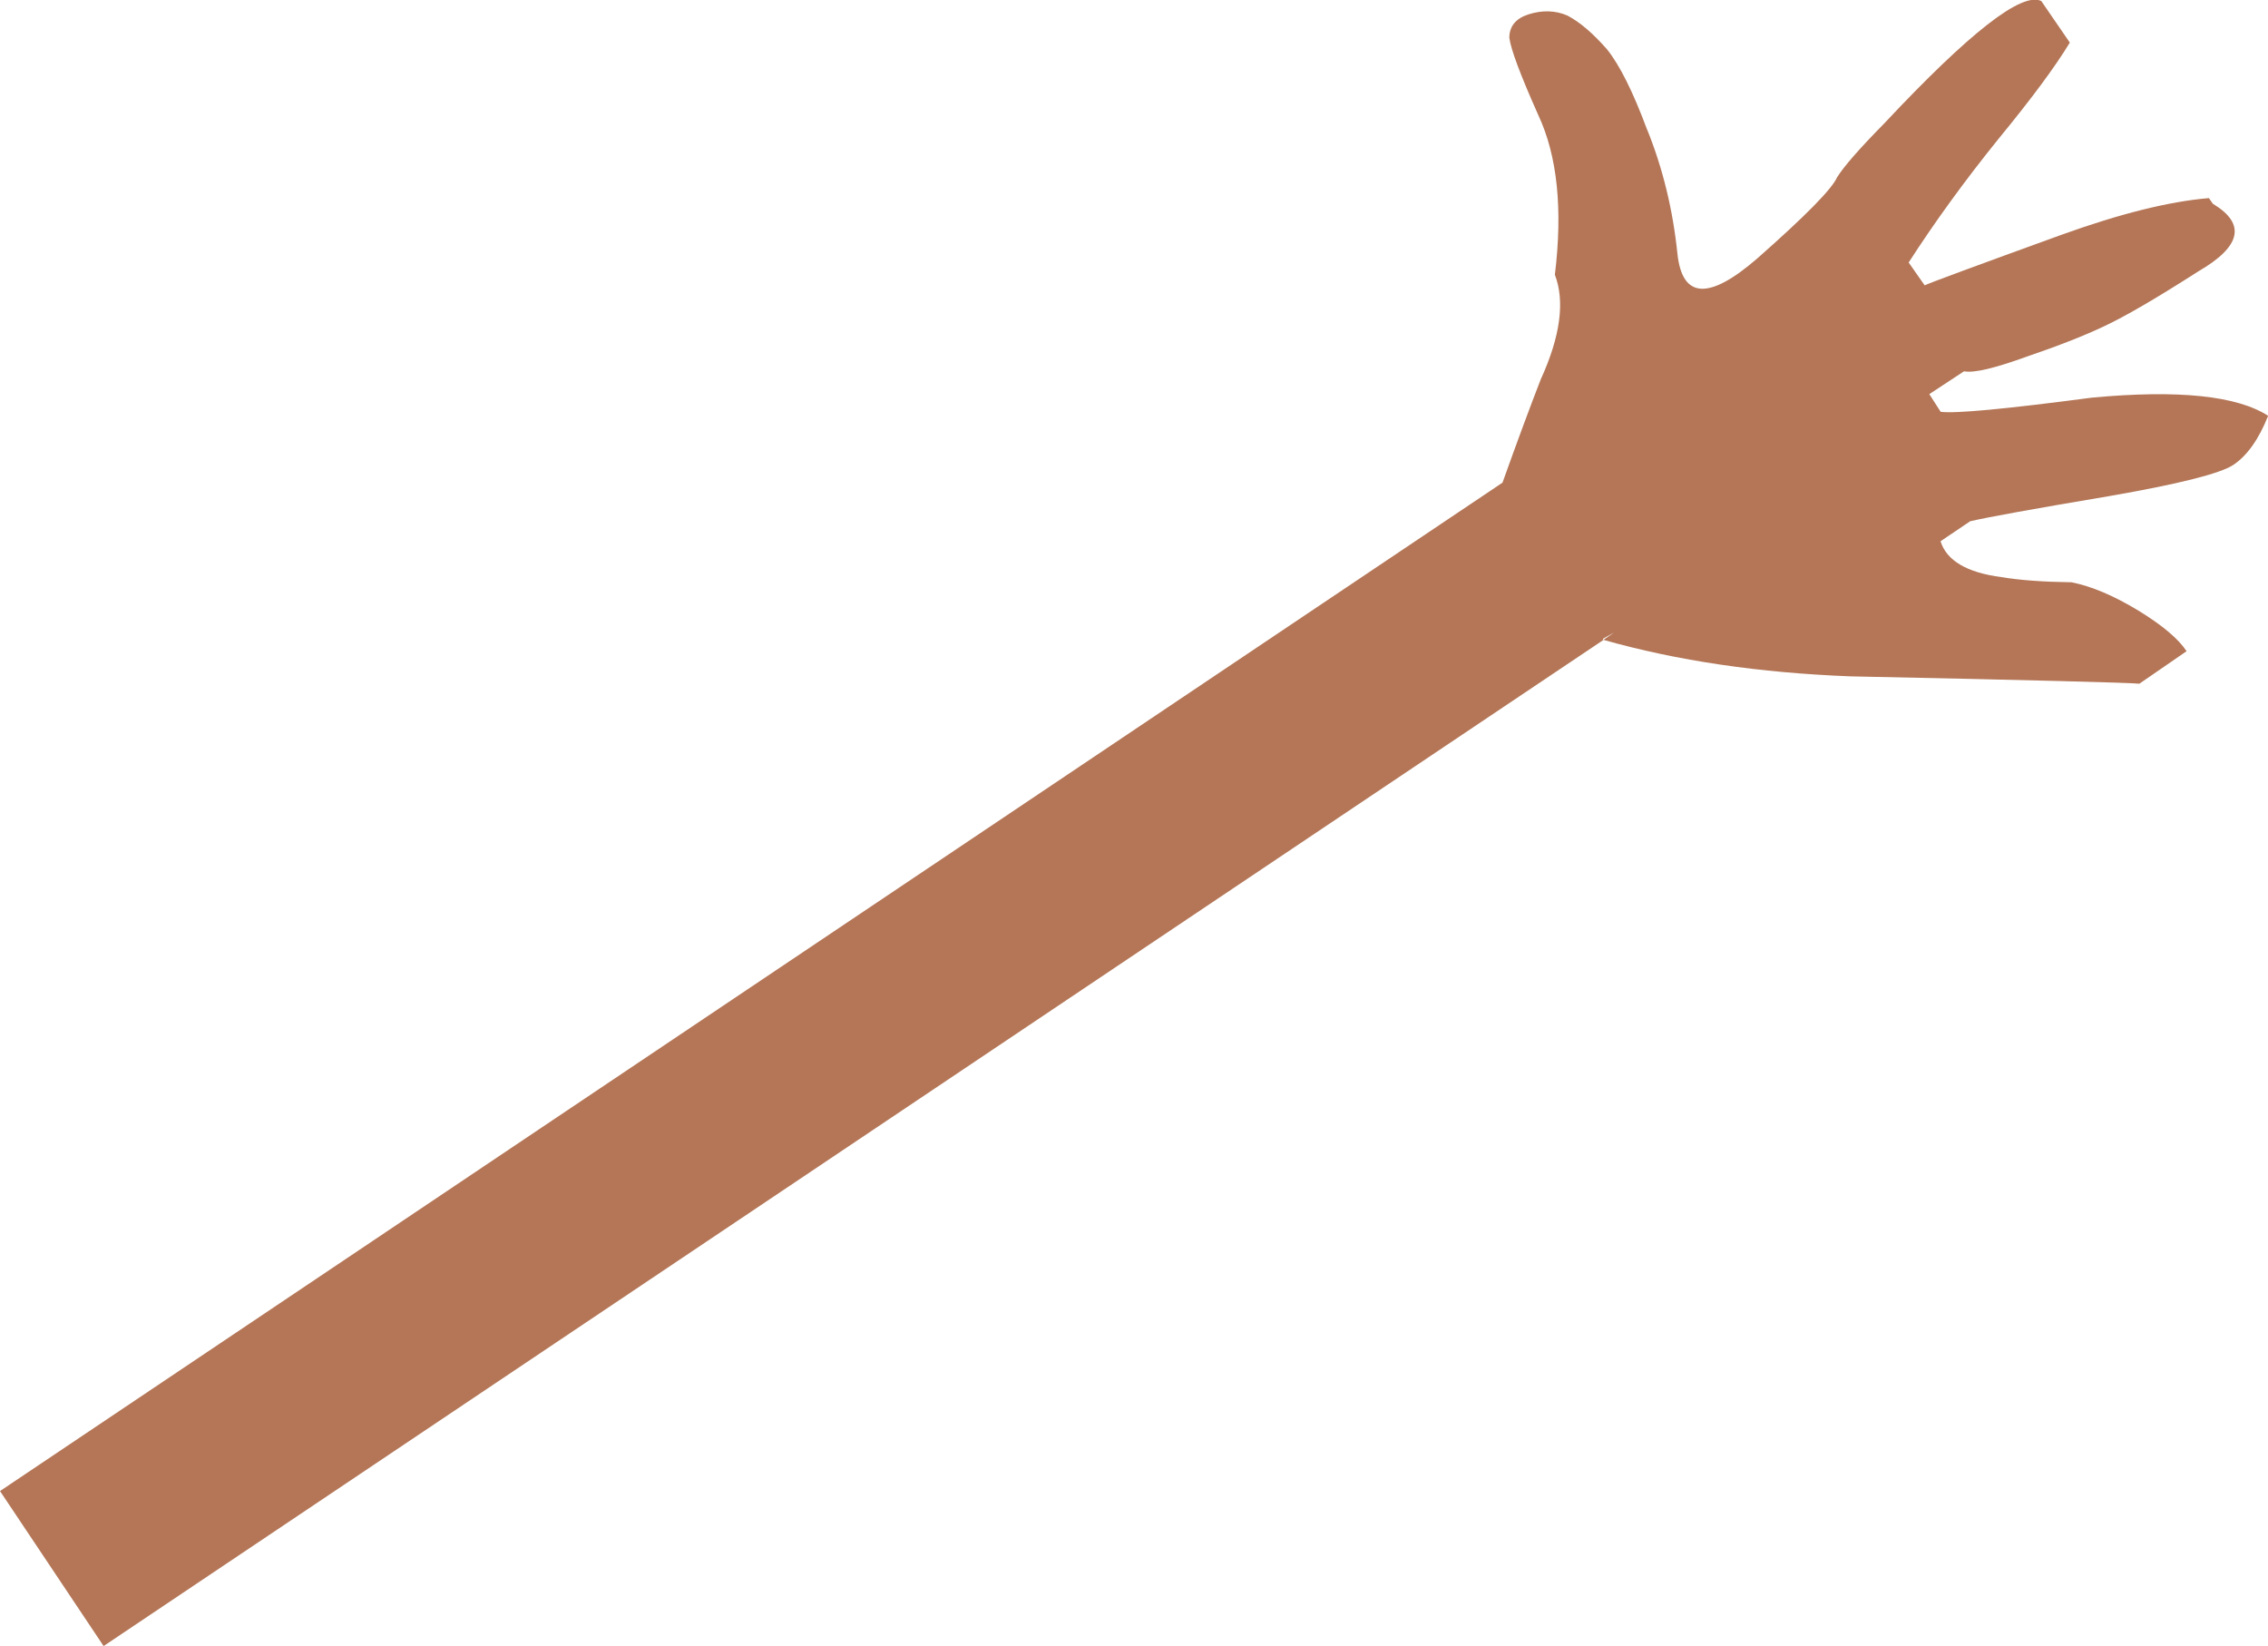 <?xml version="1.0" encoding="UTF-8"?>
<svg id="Camada_1" data-name="Camada 1" xmlns="http://www.w3.org/2000/svg" viewBox="0 0 175.78 127.55">
  <defs>
    <style>
      .cls-1 {
        fill: #b47657;
        stroke-width: 0px;
      }
    </style>
  </defs>
  <g id="Interpola_o_1_0_Layer0_0_FILL" data-name="Interpola  o 1 0 Layer0 0 FILL">
    <path class="cls-1" d="m127.67,10.08c-1.09-2.94-2.13-5.03-3.13-6.27-1.09-1.24-2.1-2.1-3.05-2.6-.94-.41-1.96-.44-3.05-.09-.97.32-1.46.93-1.46,1.81.12.91.87,2.91,2.25,6,1.47,3.15,1.9,7.27,1.28,12.36.79,2.06.43,4.77-1.1,8.12-.79,2.03-1.78,4.69-2.96,7.99L0,115.54l8.03,12.01L124.27,49.59l-.04-.09.88-.49-.84.57c5.71,1.62,12.1,2.56,19.16,2.83,14.19.29,21.65.49,22.38.57l3.66-2.52c-.62-.94-1.85-1.99-3.71-3.13-1.94-1.18-3.68-1.91-5.21-2.21-2.18-.03-3.99-.16-5.43-.4-2.68-.35-4.25-1.28-4.72-2.78l2.3-1.55c1.38-.32,4.96-.97,10.73-1.94,5.42-.94,8.64-1.75,9.67-2.43,1.06-.71,1.96-1.97,2.69-3.8-2.41-1.56-6.96-2.03-13.64-1.41-6.68.88-10.59,1.25-11.74,1.1l-.88-1.37,2.69-1.77c.77.15,2.4-.24,4.9-1.15,2.41-.82,4.4-1.6,5.96-2.34,1.59-.74,4.02-2.15,7.28-4.24,3.35-1.94,3.74-3.69,1.15-5.25l-.31-.44c-3.09.26-6.89,1.21-11.39,2.83-6.65,2.41-10.2,3.72-10.64,3.93l-1.24-1.77c2.03-3.15,4.34-6.33,6.93-9.54,2.59-3.15,4.44-5.65,5.56-7.5l-2.21-3.22c-1.5-.74-5.56,2.43-12.18,9.49-1.94,1.97-3.16,3.37-3.66,4.19-.41.91-2.47,3-6.18,6.27-3.74,3.24-5.8,3.12-6.18-.35-.35-3.41-1.13-6.62-2.34-9.62Z"/>
  </g>
</svg>